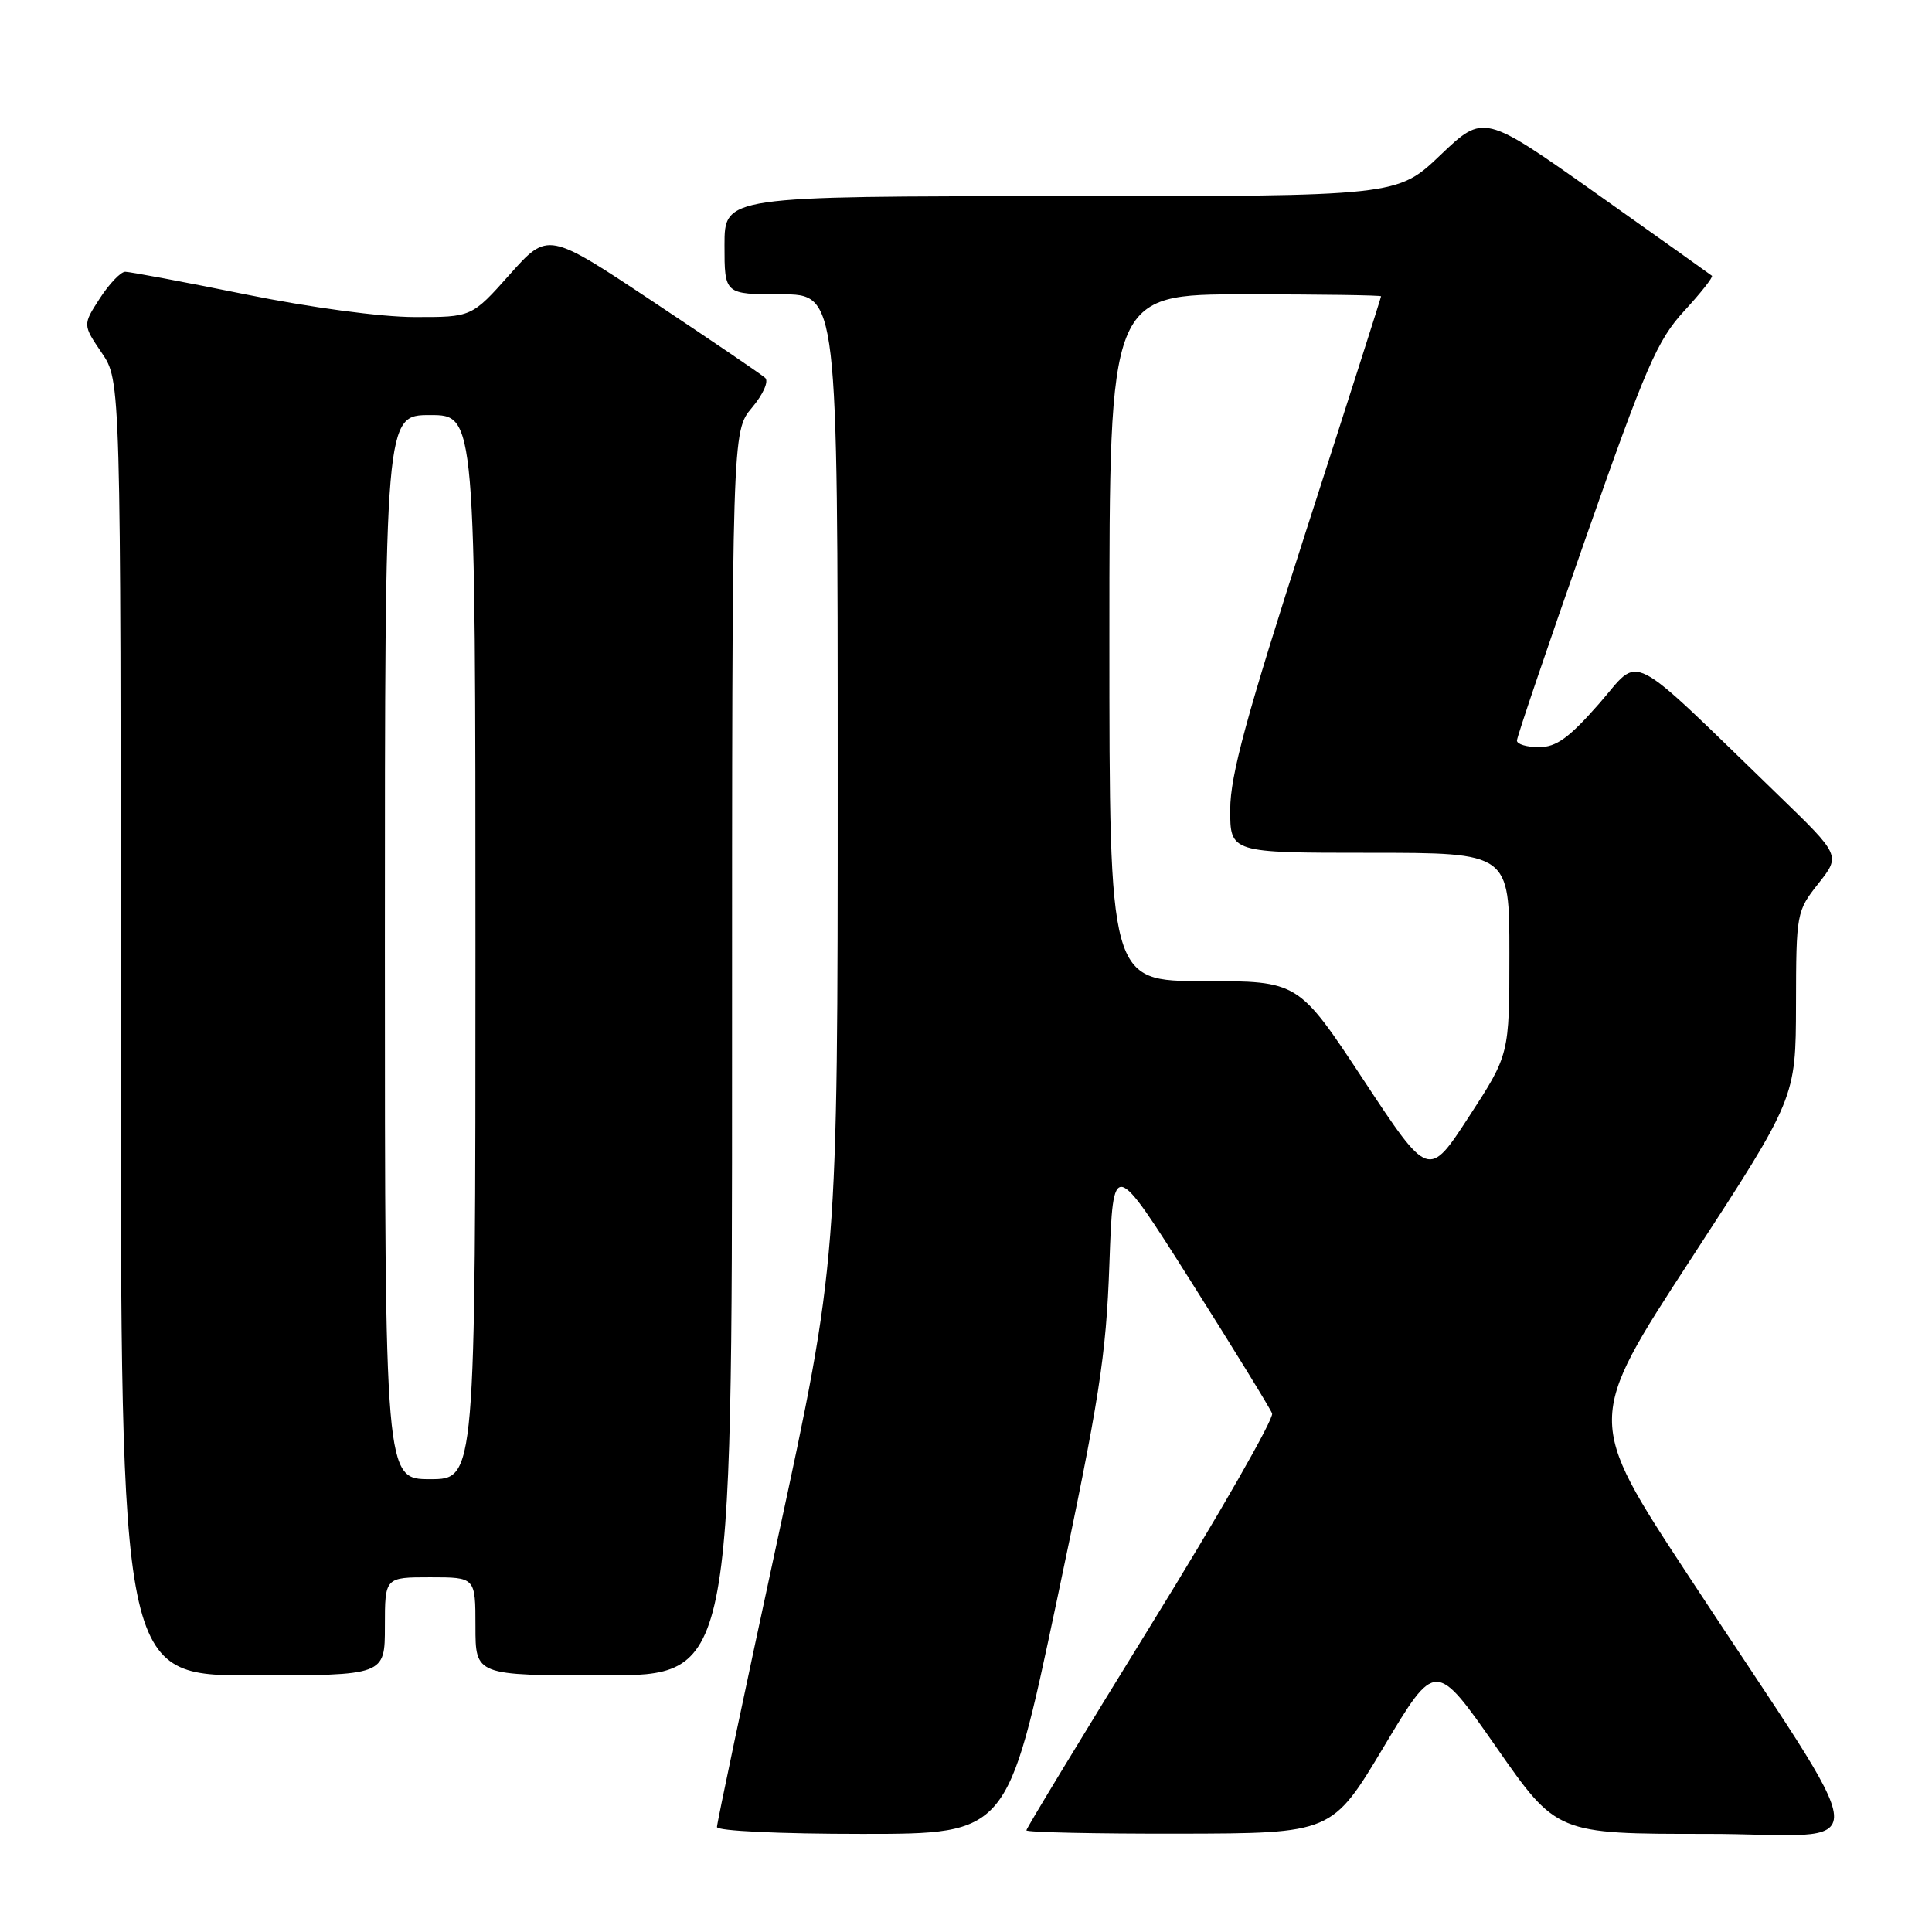 <?xml version="1.0" encoding="UTF-8" standalone="no"?>
<!DOCTYPE svg PUBLIC "-//W3C//DTD SVG 1.1//EN" "http://www.w3.org/Graphics/SVG/1.1/DTD/svg11.dtd" >
<svg xmlns="http://www.w3.org/2000/svg" xmlns:xlink="http://www.w3.org/1999/xlink" version="1.1" viewBox="0 0 256 256">
 <g >
 <path fill="currentColor"
d=" M 140.00 212.25 C 145.70 185.28 146.56 179.78 147.00 167.50 C 147.50 153.50 147.50 153.50 157.79 169.77 C 163.45 178.72 168.30 186.61 168.56 187.29 C 168.82 187.98 161.61 200.59 152.52 215.30 C 143.43 230.02 136.00 242.27 136.00 242.53 C 136.00 242.79 145.11 242.99 156.25 242.97 C 176.50 242.93 176.50 242.93 183.36 231.46 C 190.22 219.98 190.22 219.98 198.25 231.49 C 206.27 243.00 206.27 243.00 226.13 243.00 C 248.88 243.00 249.20 247.62 223.74 208.82 C 210.16 188.15 210.16 188.15 224.06 166.82 C 237.95 145.50 237.95 145.50 237.98 133.14 C 238.00 120.99 238.05 120.73 240.95 117.07 C 243.89 113.35 243.89 113.35 235.70 105.42 C 215.17 85.55 217.56 86.77 211.88 93.25 C 207.90 97.78 206.22 99.00 203.92 99.00 C 202.31 99.00 201.00 98.61 201.00 98.13 C 201.00 97.65 205.08 85.63 210.07 71.42 C 218.09 48.55 219.60 45.08 223.16 41.21 C 225.37 38.81 227.03 36.71 226.84 36.54 C 226.65 36.38 219.77 31.48 211.55 25.66 C 196.60 15.08 196.60 15.08 190.87 20.54 C 185.15 26.00 185.15 26.00 140.57 26.00 C 96.00 26.00 96.00 26.00 96.00 32.50 C 96.00 39.00 96.00 39.00 103.50 39.00 C 111.00 39.00 111.00 39.00 111.00 103.04 C 111.00 167.07 111.00 167.07 103.00 204.12 C 98.60 224.50 95.00 241.59 95.00 242.09 C 95.00 242.61 103.31 243.00 114.25 243.00 C 133.50 243.00 133.50 243.00 140.00 212.25 Z  M 51.00 215.50 C 51.00 209.00 51.00 209.00 57.00 209.00 C 63.00 209.00 63.00 209.00 63.00 215.50 C 63.00 222.00 63.00 222.00 80.00 222.00 C 97.00 222.00 97.00 222.00 97.00 139.58 C 97.00 57.15 97.00 57.15 99.64 54.02 C 101.13 52.25 101.89 50.52 101.39 50.07 C 100.90 49.62 94.22 45.08 86.55 39.98 C 72.60 30.70 72.60 30.70 67.55 36.36 C 62.50 42.03 62.50 42.03 54.91 42.01 C 50.48 42.01 41.13 40.75 32.50 39.00 C 24.35 37.35 17.20 36.01 16.59 36.01 C 15.99 36.02 14.48 37.60 13.23 39.53 C 10.96 43.04 10.96 43.04 13.48 46.75 C 16.00 50.46 16.00 50.46 16.00 136.23 C 16.00 222.00 16.00 222.00 33.50 222.00 C 51.00 222.00 51.00 222.00 51.00 215.50 Z  M 180.67 143.09 C 172.04 130.00 172.04 130.00 159.52 130.00 C 147.00 130.00 147.00 130.00 147.00 84.50 C 147.00 39.00 147.00 39.00 165.00 39.00 C 174.90 39.00 183.00 39.12 183.00 39.26 C 183.00 39.40 178.51 53.47 173.01 70.51 C 165.16 94.89 163.02 102.73 163.01 107.25 C 163.00 113.00 163.00 113.00 181.50 113.00 C 200.00 113.00 200.00 113.00 200.00 126.36 C 200.00 139.73 200.00 139.73 194.65 147.95 C 189.30 156.18 189.30 156.18 180.67 143.09 Z  M 51.00 125.50 C 51.00 55.00 51.00 55.00 57.00 55.00 C 63.00 55.00 63.00 55.00 63.00 125.50 C 63.00 196.00 63.00 196.00 57.00 196.00 C 51.00 196.00 51.00 196.00 51.00 125.50 Z "/>
</g>
</svg>